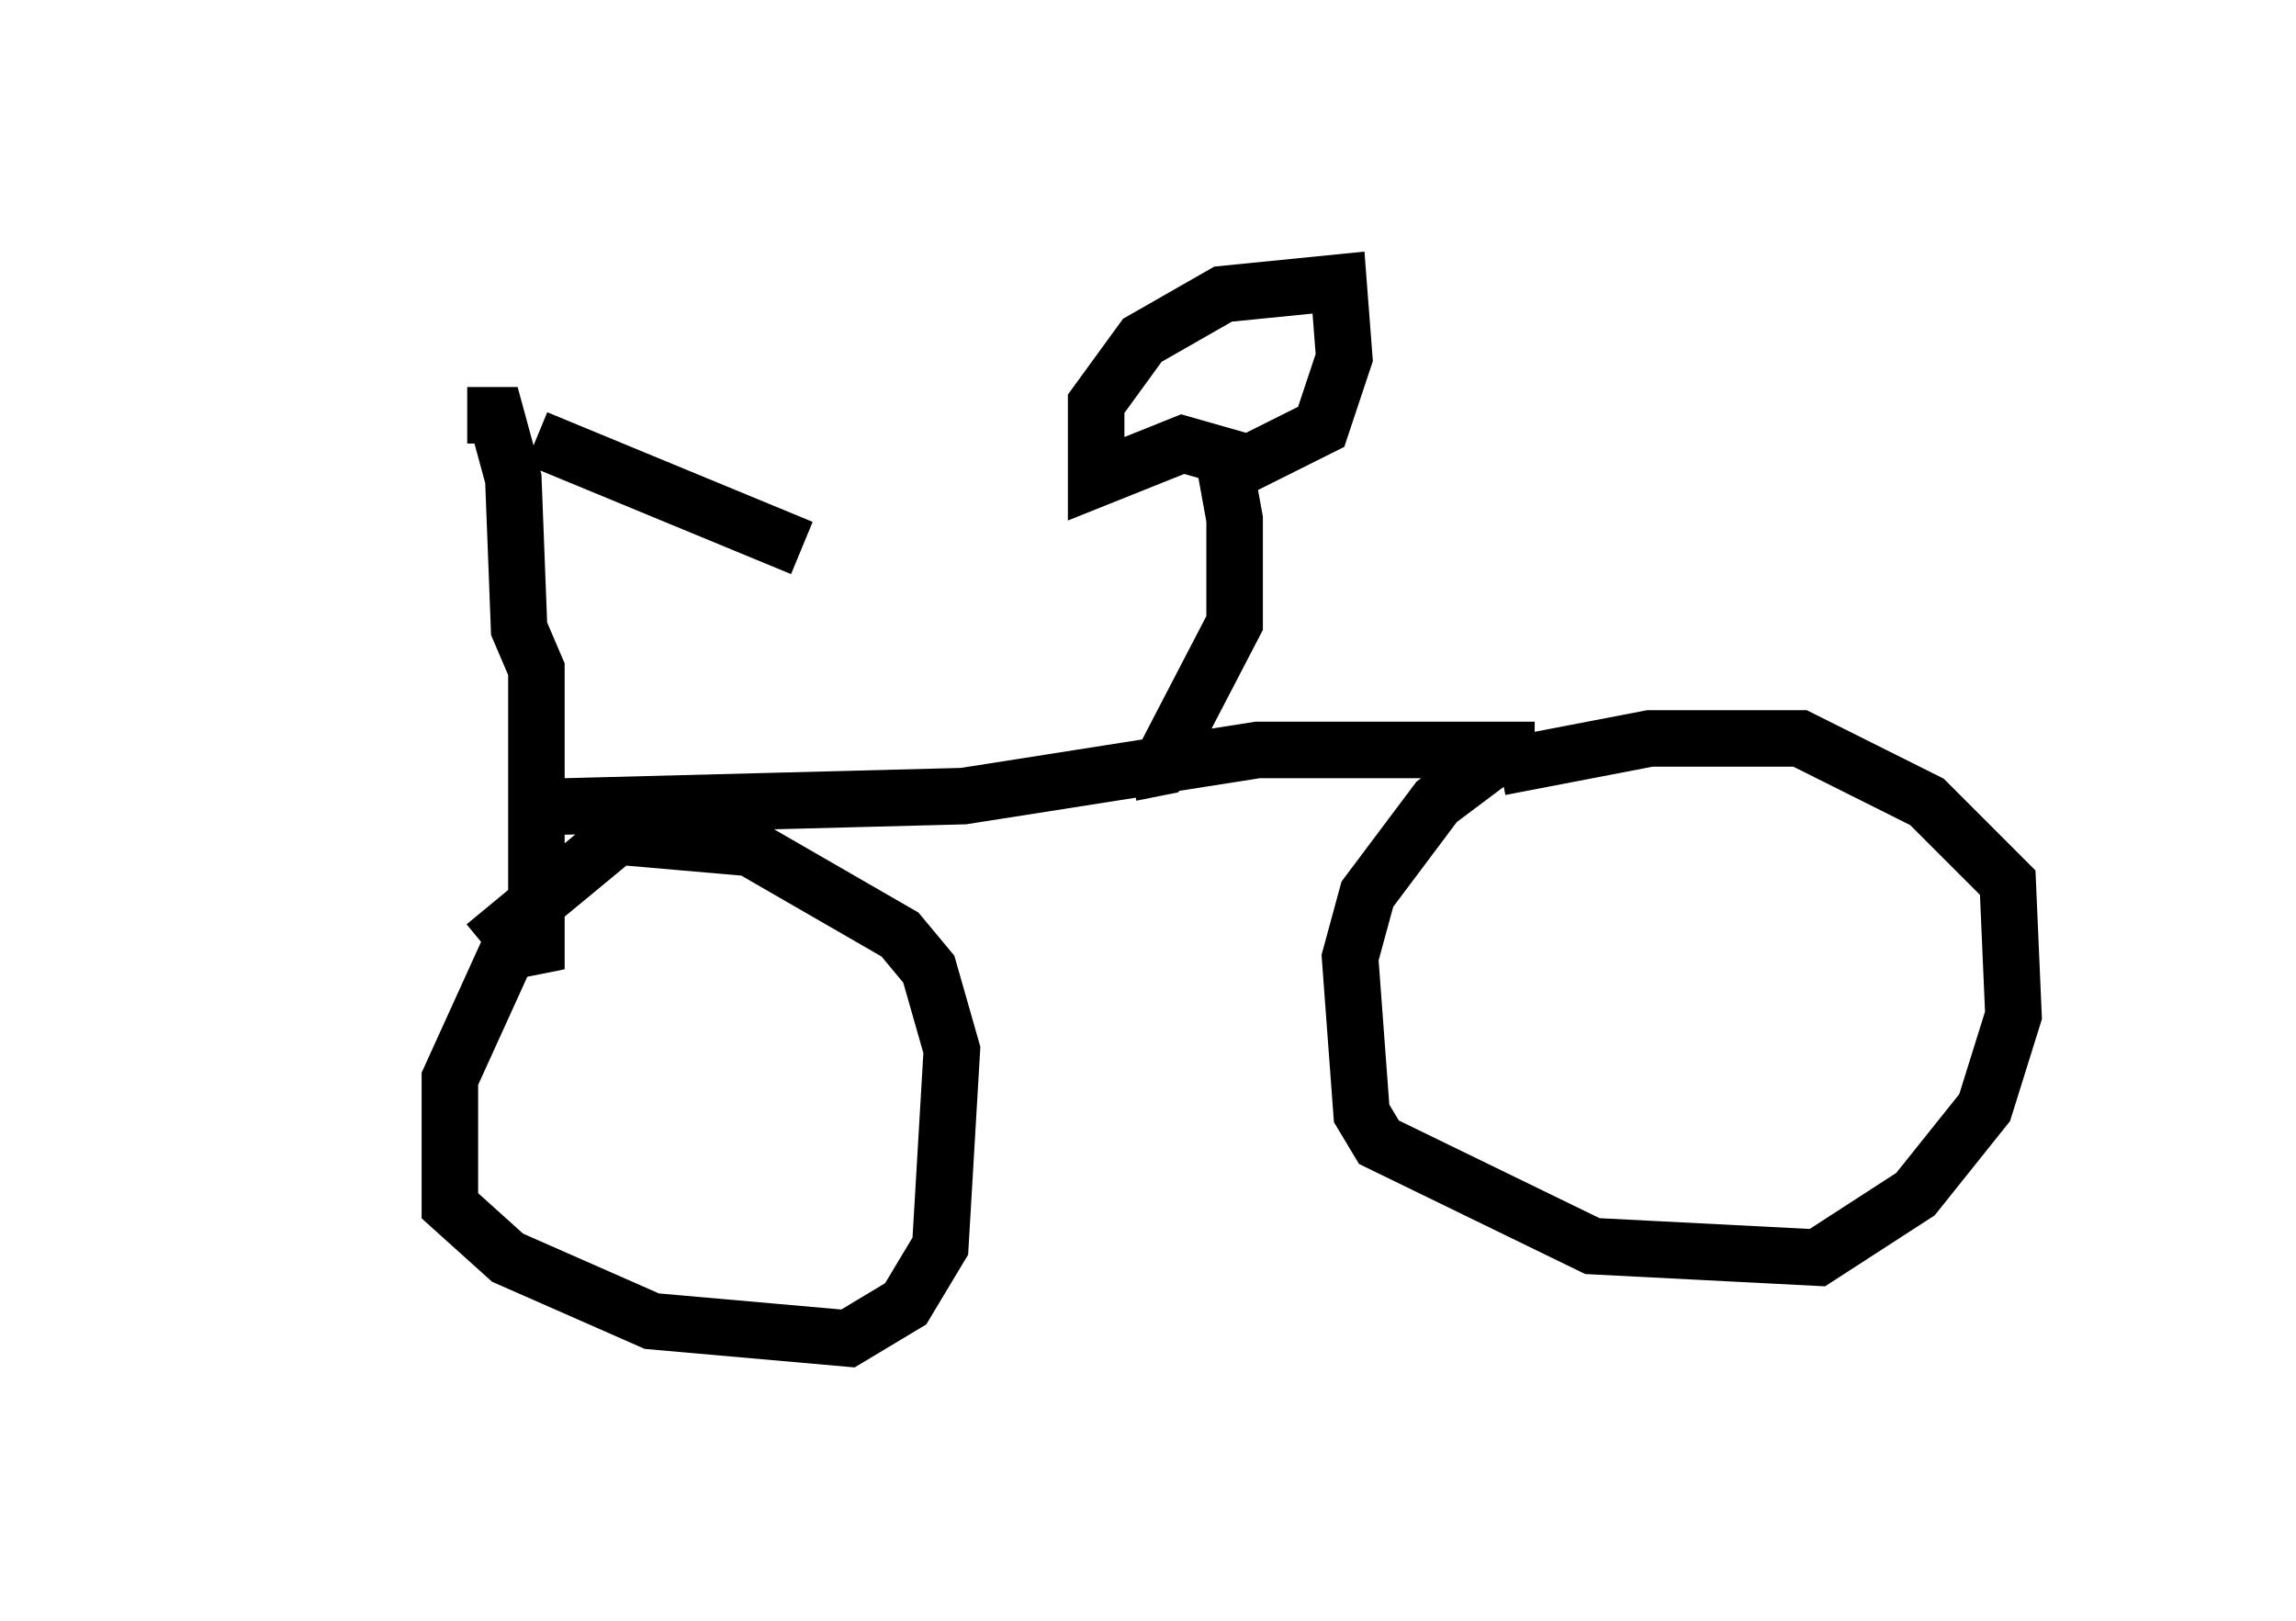 <?xml version="1.0" encoding="utf-8" ?>
<svg baseProfile="full" height="28.681" version="1.1" width="40.625" xmlns="http://www.w3.org/2000/svg" xmlns:ev="http://www.w3.org/2001/xml-events" xmlns:xlink="http://www.w3.org/1999/xlink"><defs /><rect fill="white" height="28.681" width="40.625" x="0" y="0" /><path d="M5, 5.408 m4.492, 2.348 l4.696, 1.94 m-5.921, -2.348 l0.51, 0.0 0.306, 1.123 l0.102, 2.654 0.306, 0.715 l0.0, 4.9 -0.51, 0.102 l-1.021, 2.246 0.0, 2.246 l1.021, 0.919 2.552, 1.123 l3.471, 0.306 1.021, -0.613 l0.613, -1.021 0.204, -3.471 l-0.408, -1.429 -0.51, -0.613 l-2.654, -1.531 -2.348, -0.204 l-2.348, 1.94 m0.613, -2.45 l7.861, -0.204 5.206, -0.817 l4.9, 0.0 -0.51, 0.0 l-1.225, 0.919 -1.225, 1.633 l-0.306, 1.123 0.204, 2.756 l0.306, 0.51 3.777, 1.838 l3.981, 0.204 1.735, -1.123 l1.225, -1.531 0.51, -1.633 l-0.102, -2.348 -1.429, -1.429 l-2.246, -1.123 -2.654, 0.0 l-2.654, 0.51 m-6.533, 0.102 l0.51, -0.102 1.327, -2.552 l0.0, -1.838 -0.204, -1.123 l-0.715, -0.204 -1.531, 0.613 l0.0, -1.327 0.817, -1.123 l1.429, -0.817 2.042, -0.204 l0.102, 1.327 -0.408, 1.225 l-1.838, 0.919 " fill="none" stroke="black" stroke-width="1" /></svg>
